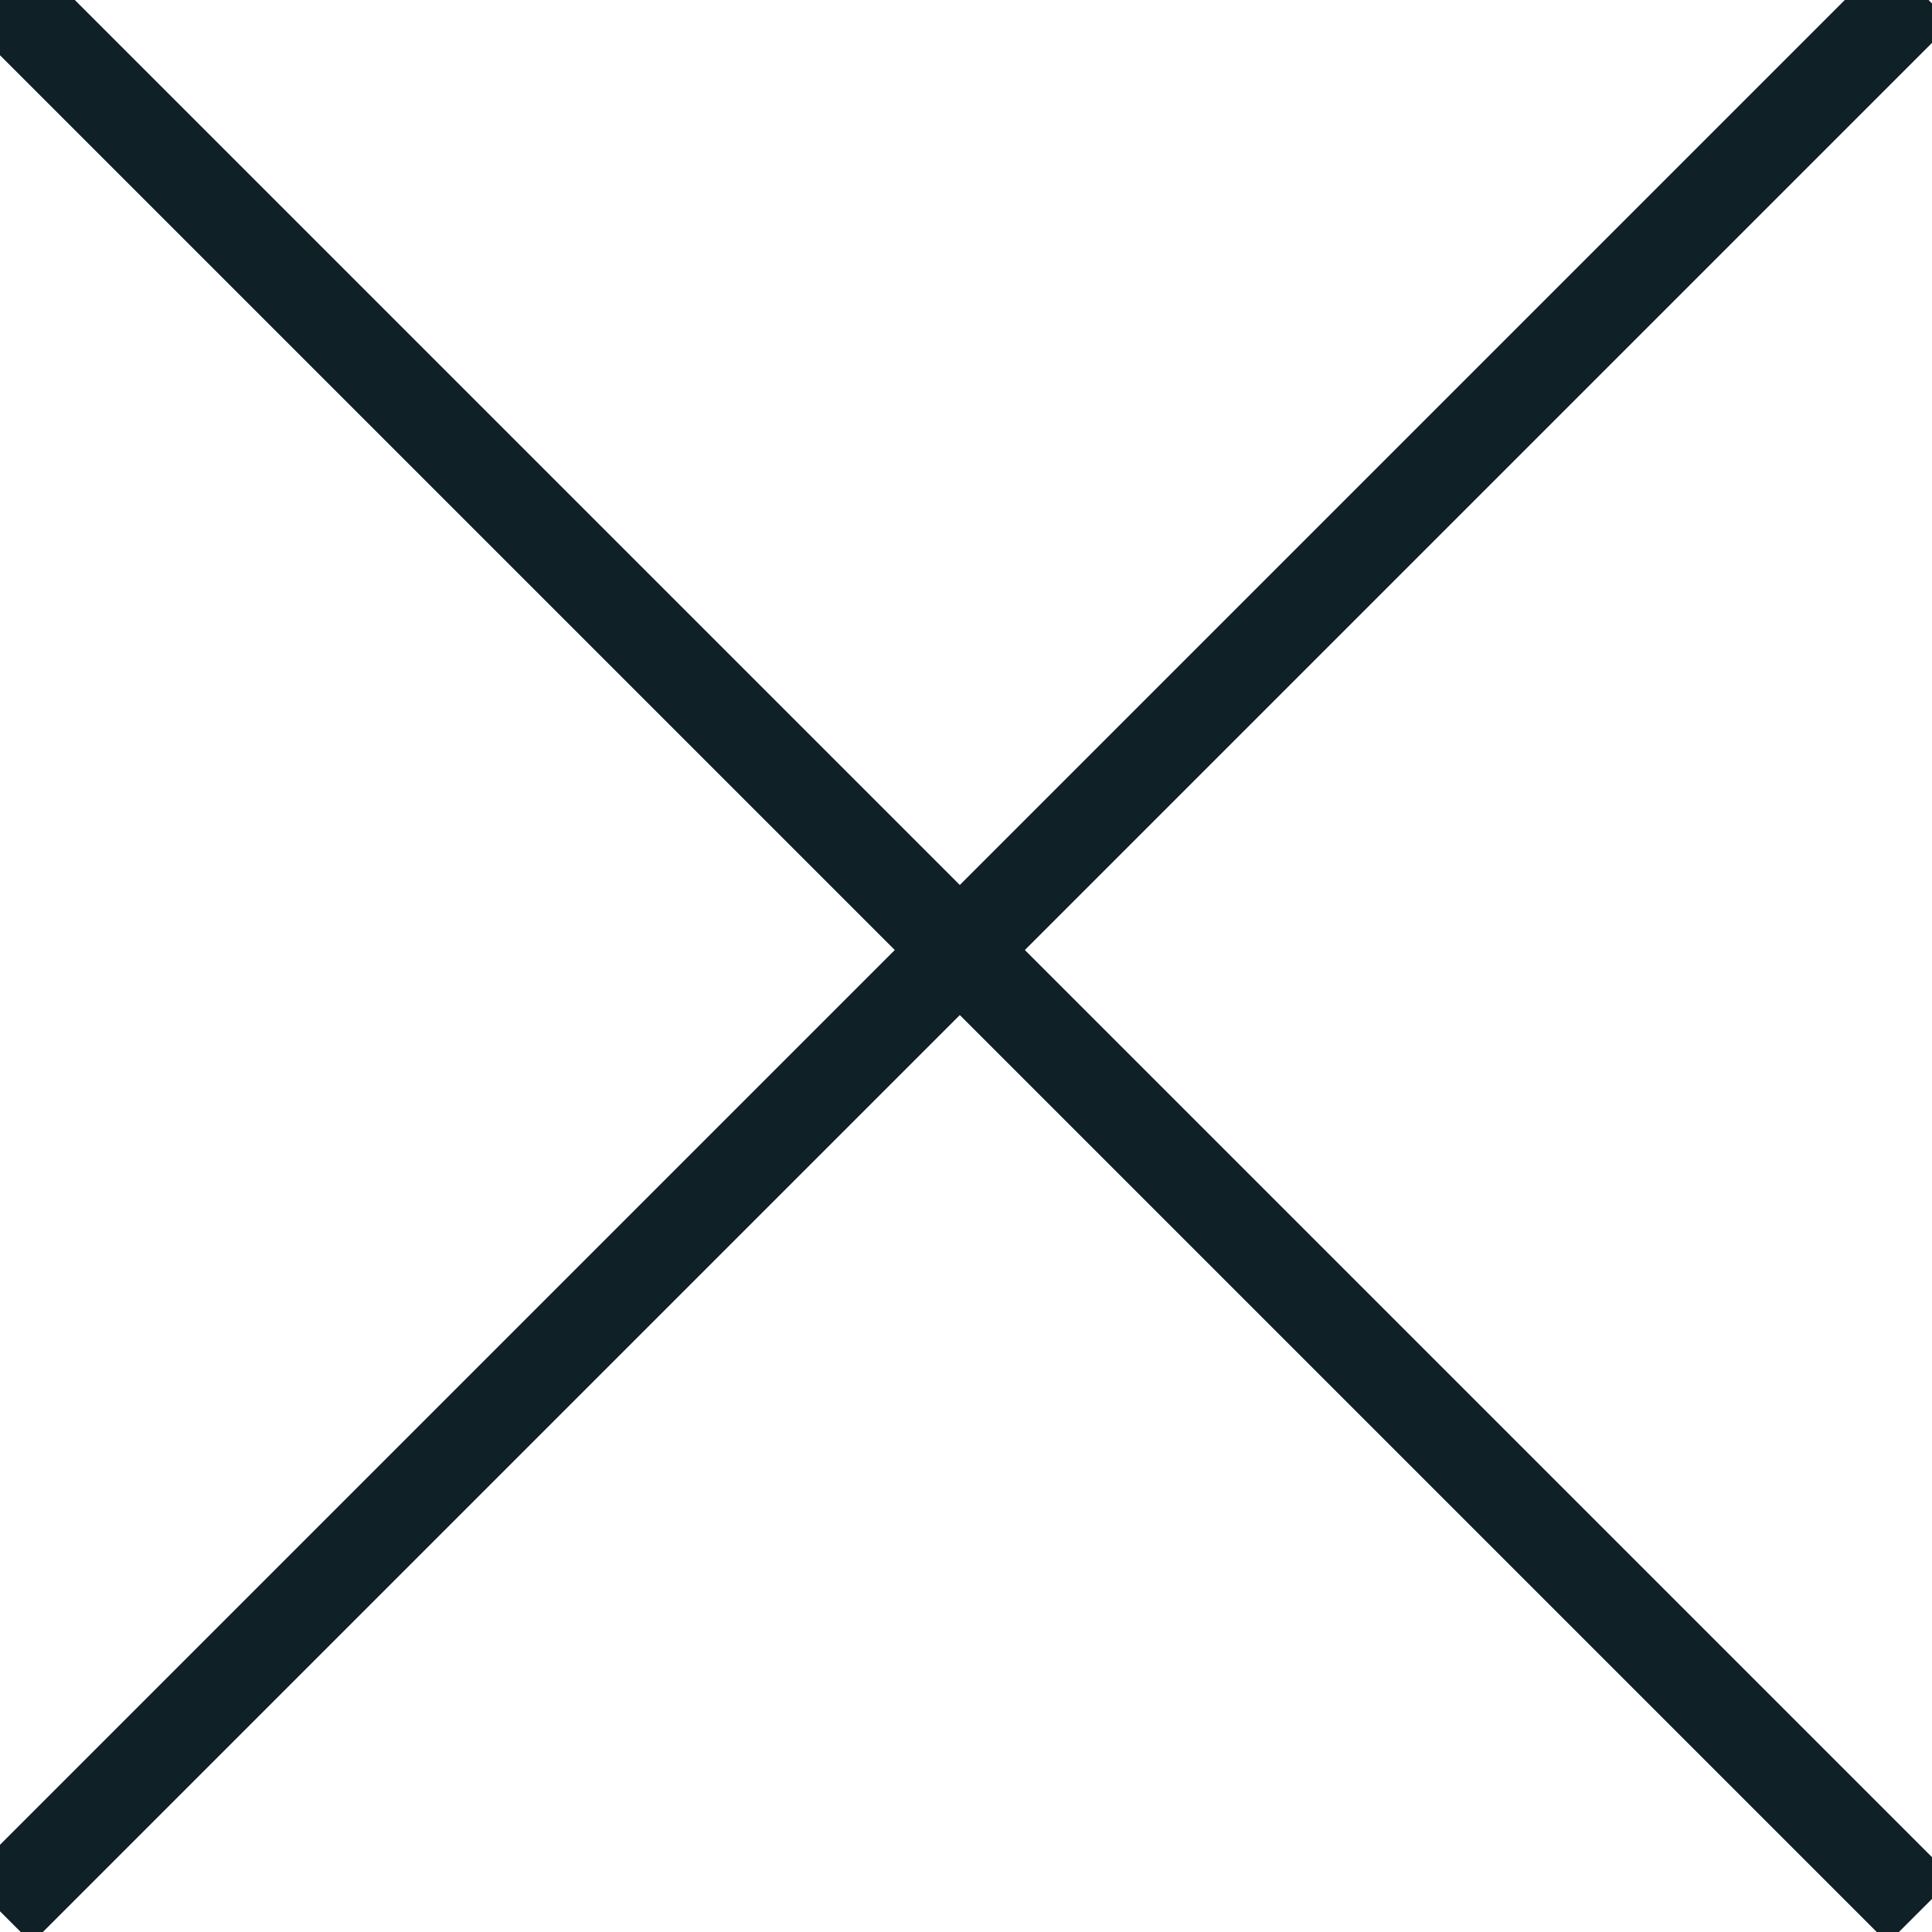 <?xml version="1.0" encoding="UTF-8" standalone="no"?>
<!DOCTYPE svg PUBLIC "-//W3C//DTD SVG 1.1//EN" "http://www.w3.org/Graphics/SVG/1.1/DTD/svg11.dtd">
<svg width="40px" height="40px" viewBox="0 0 41 42" version="1.1" xmlns="http://www.w3.org/2000/svg" xmlns:xlink="http://www.w3.org/1999/xlink" xml:space="preserve" xmlns:serif="http://www.serif.com/" style="fill-rule:evenodd;clip-rule:evenodd;stroke-linecap:square;">
    <g id="Group-2" transform="matrix(0.707,0.707,-0.707,0.707,20.012,-20)">
        <path id="Line" d="M0.5,28.5L57.535,28.5" style="fill:none;stroke:rgb(15,32,39);stroke-width:2px;"/>
        <path id="Line1" serif:id="Line" d="M29,0L29,57.035" style="fill:none;stroke:rgb(15,32,39);stroke-width:2px;"/>
    </g>
</svg>
